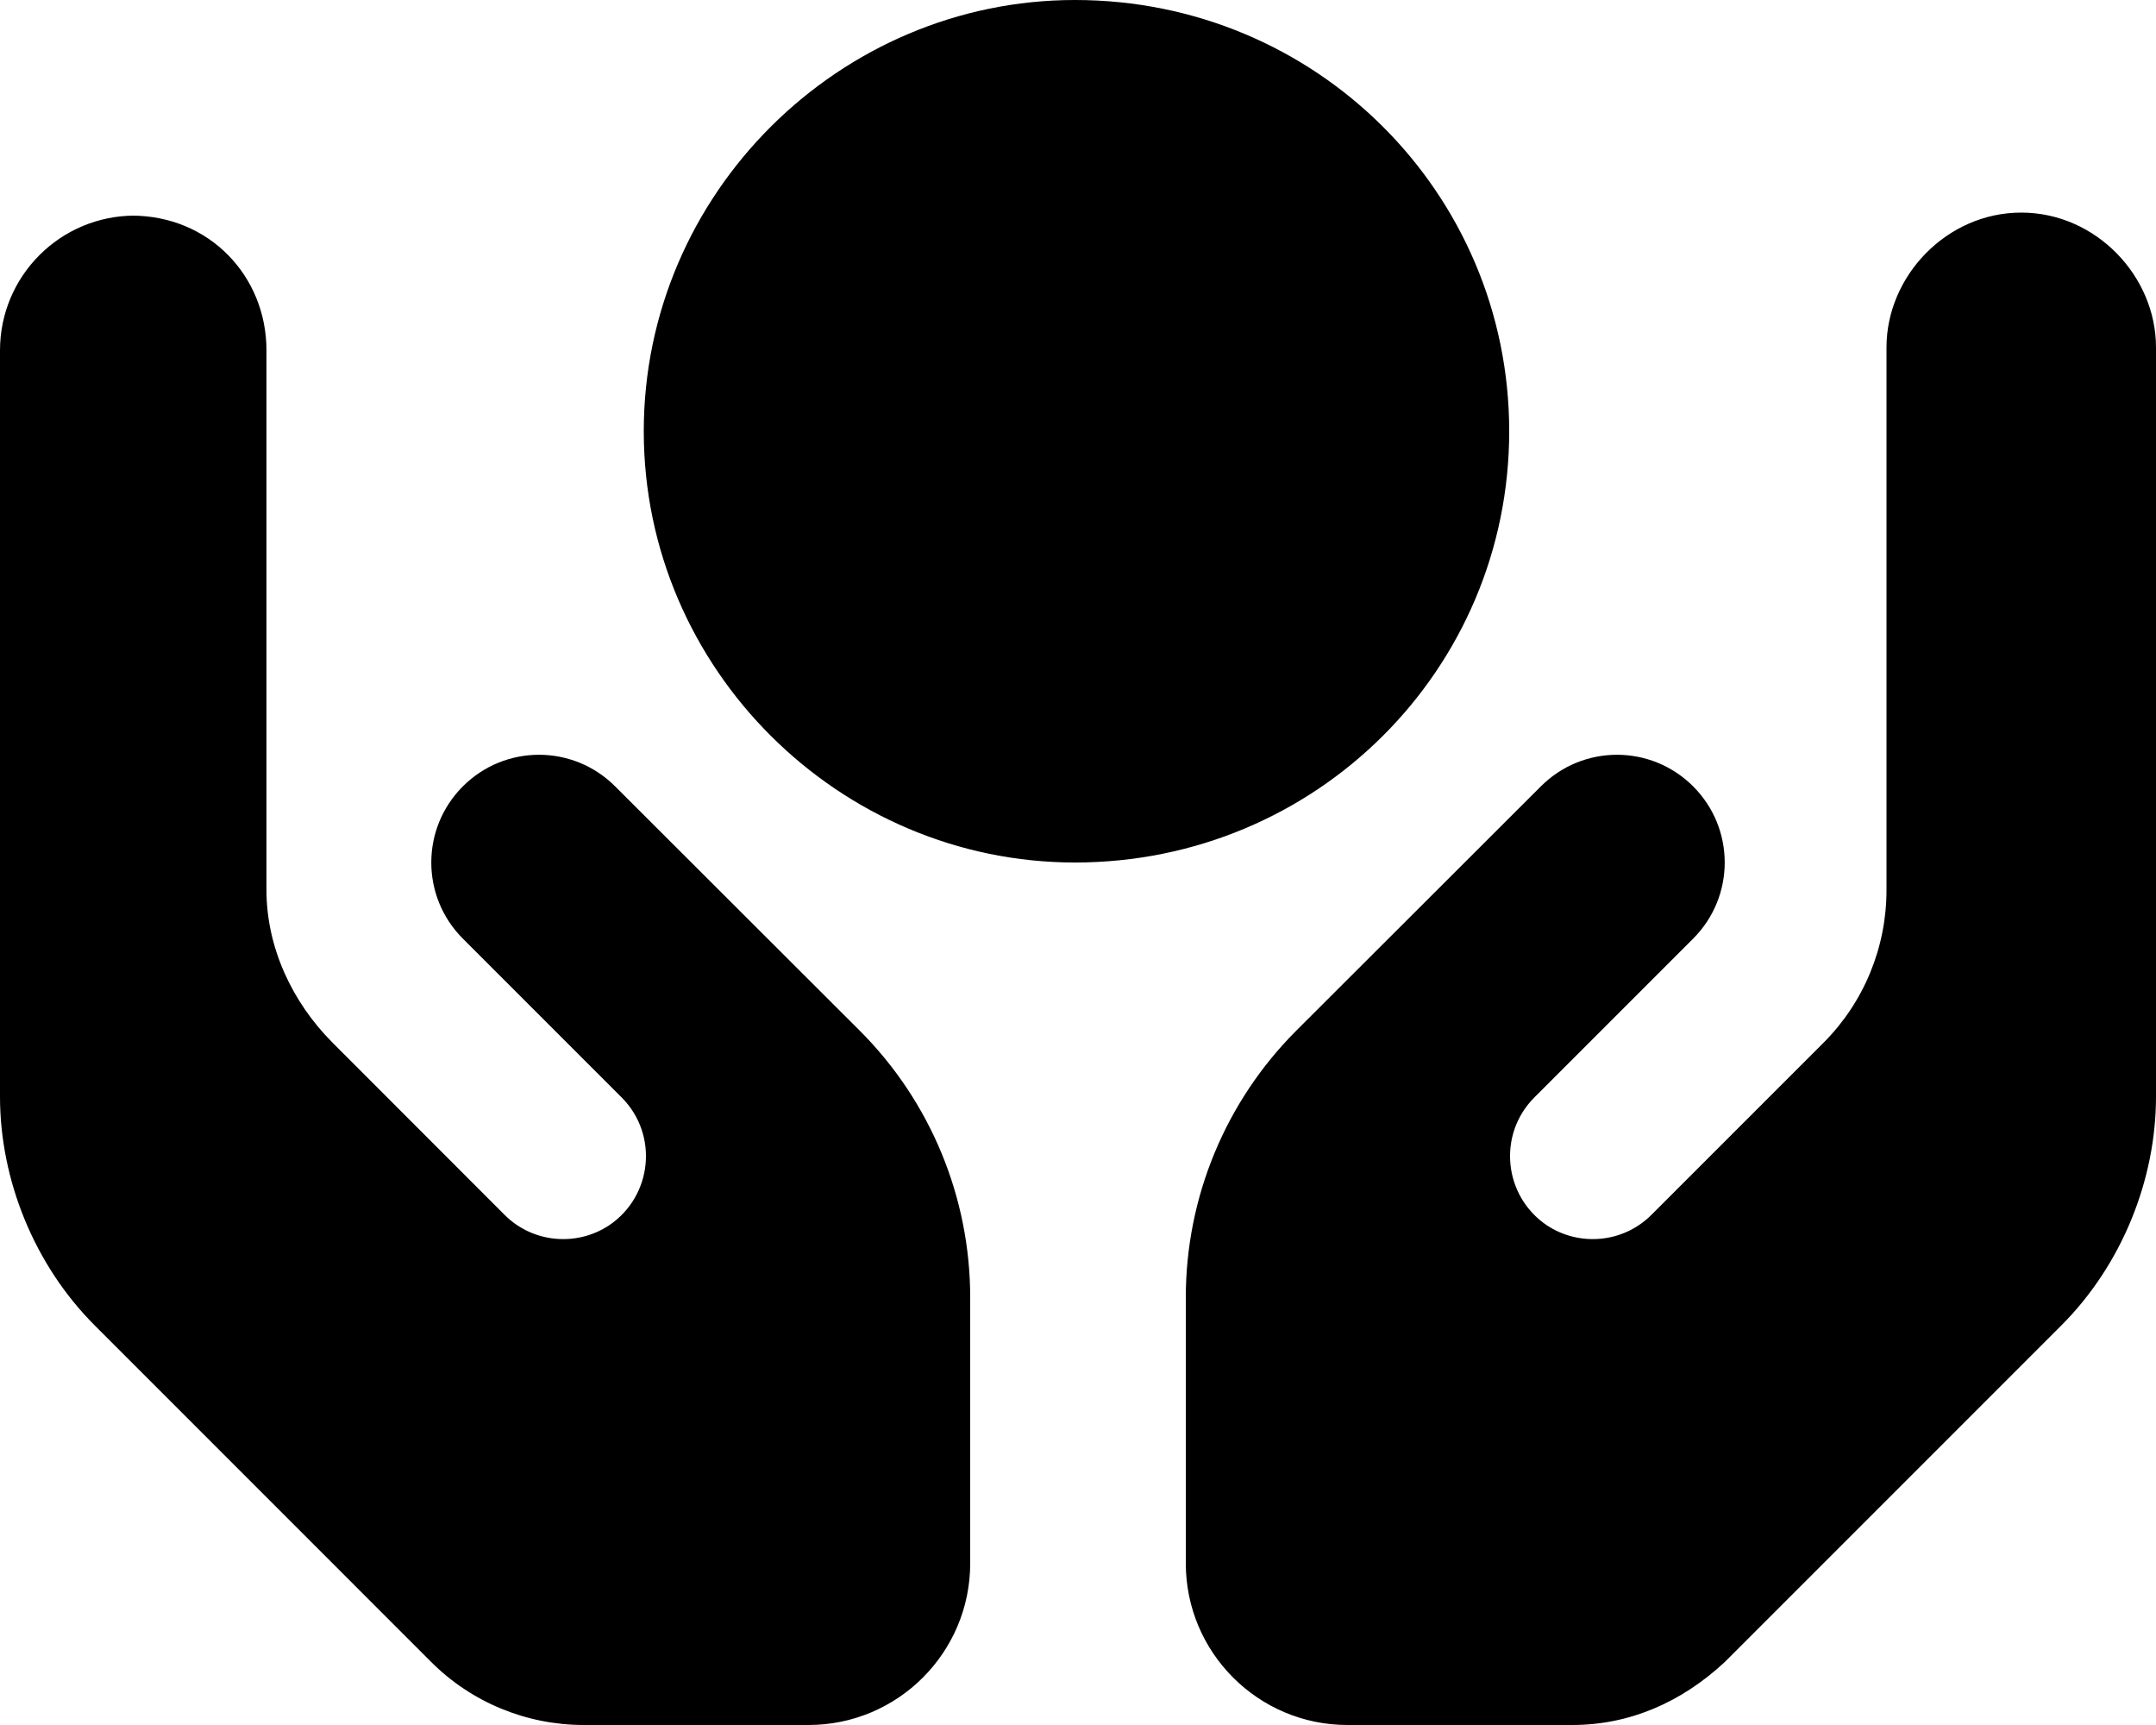 <svg viewBox="0 0 640 512" xmlns="http://www.w3.org/2000/svg"><path d="M191.1 128c0-70.69 58.2-128 128-128C390.7 0 448 57.31 448 128c0 70.7-57.3 128-128.9 128 -69.8 0-128-57.3-128-128Zm-152-64c22.99 0 40 17.91 40 40v160.2c0 17 7.64 33.3 19.64 45.3l51.06 51.1c8.3 8.3 21.3 9.5 31 3.1 12.9-8.7 14.7-26.9 3.8-37.9l-47.2-47.2c-12.5-12.5-12.5-32.7 0-45.2s32.7-12.5 45.2 0l72.6 72.5c21 21 32.8 49.5 32.8 79.2V464c0 26.5-21.5 48-48 48h-66.7c-17 0-33.3-6.7-45.3-18.7l-99.88-99.9C10.11 375.4 0 350.1 0 325.5V104c0-22.09 17.91-40 40-40h-.9ZM640 104v221.5c0 24.6-10.1 49.9-28.1 67.9L512 493.3c-12.9 12-28.3 18.7-45.3 18.7H400c-26.5 0-48-21.5-48-48v-78.9c0-29.7 11.8-58.2 32.8-79.2l72.6-72.5c12.5-12.5 32.7-12.5 45.2 0s12.5 32.7 0 45.2l-47.2 47.2c-10.9 11-9.1 29.2 3.8 37.9 9.7 6.4 22.7 5.2 31-3.1l51.1-51.1c12-12 18.7-28.3 18.7-45.3V103.1c0-21.19 17.9-40 40-40s40 18.81 40 40v.9Z"/></svg>